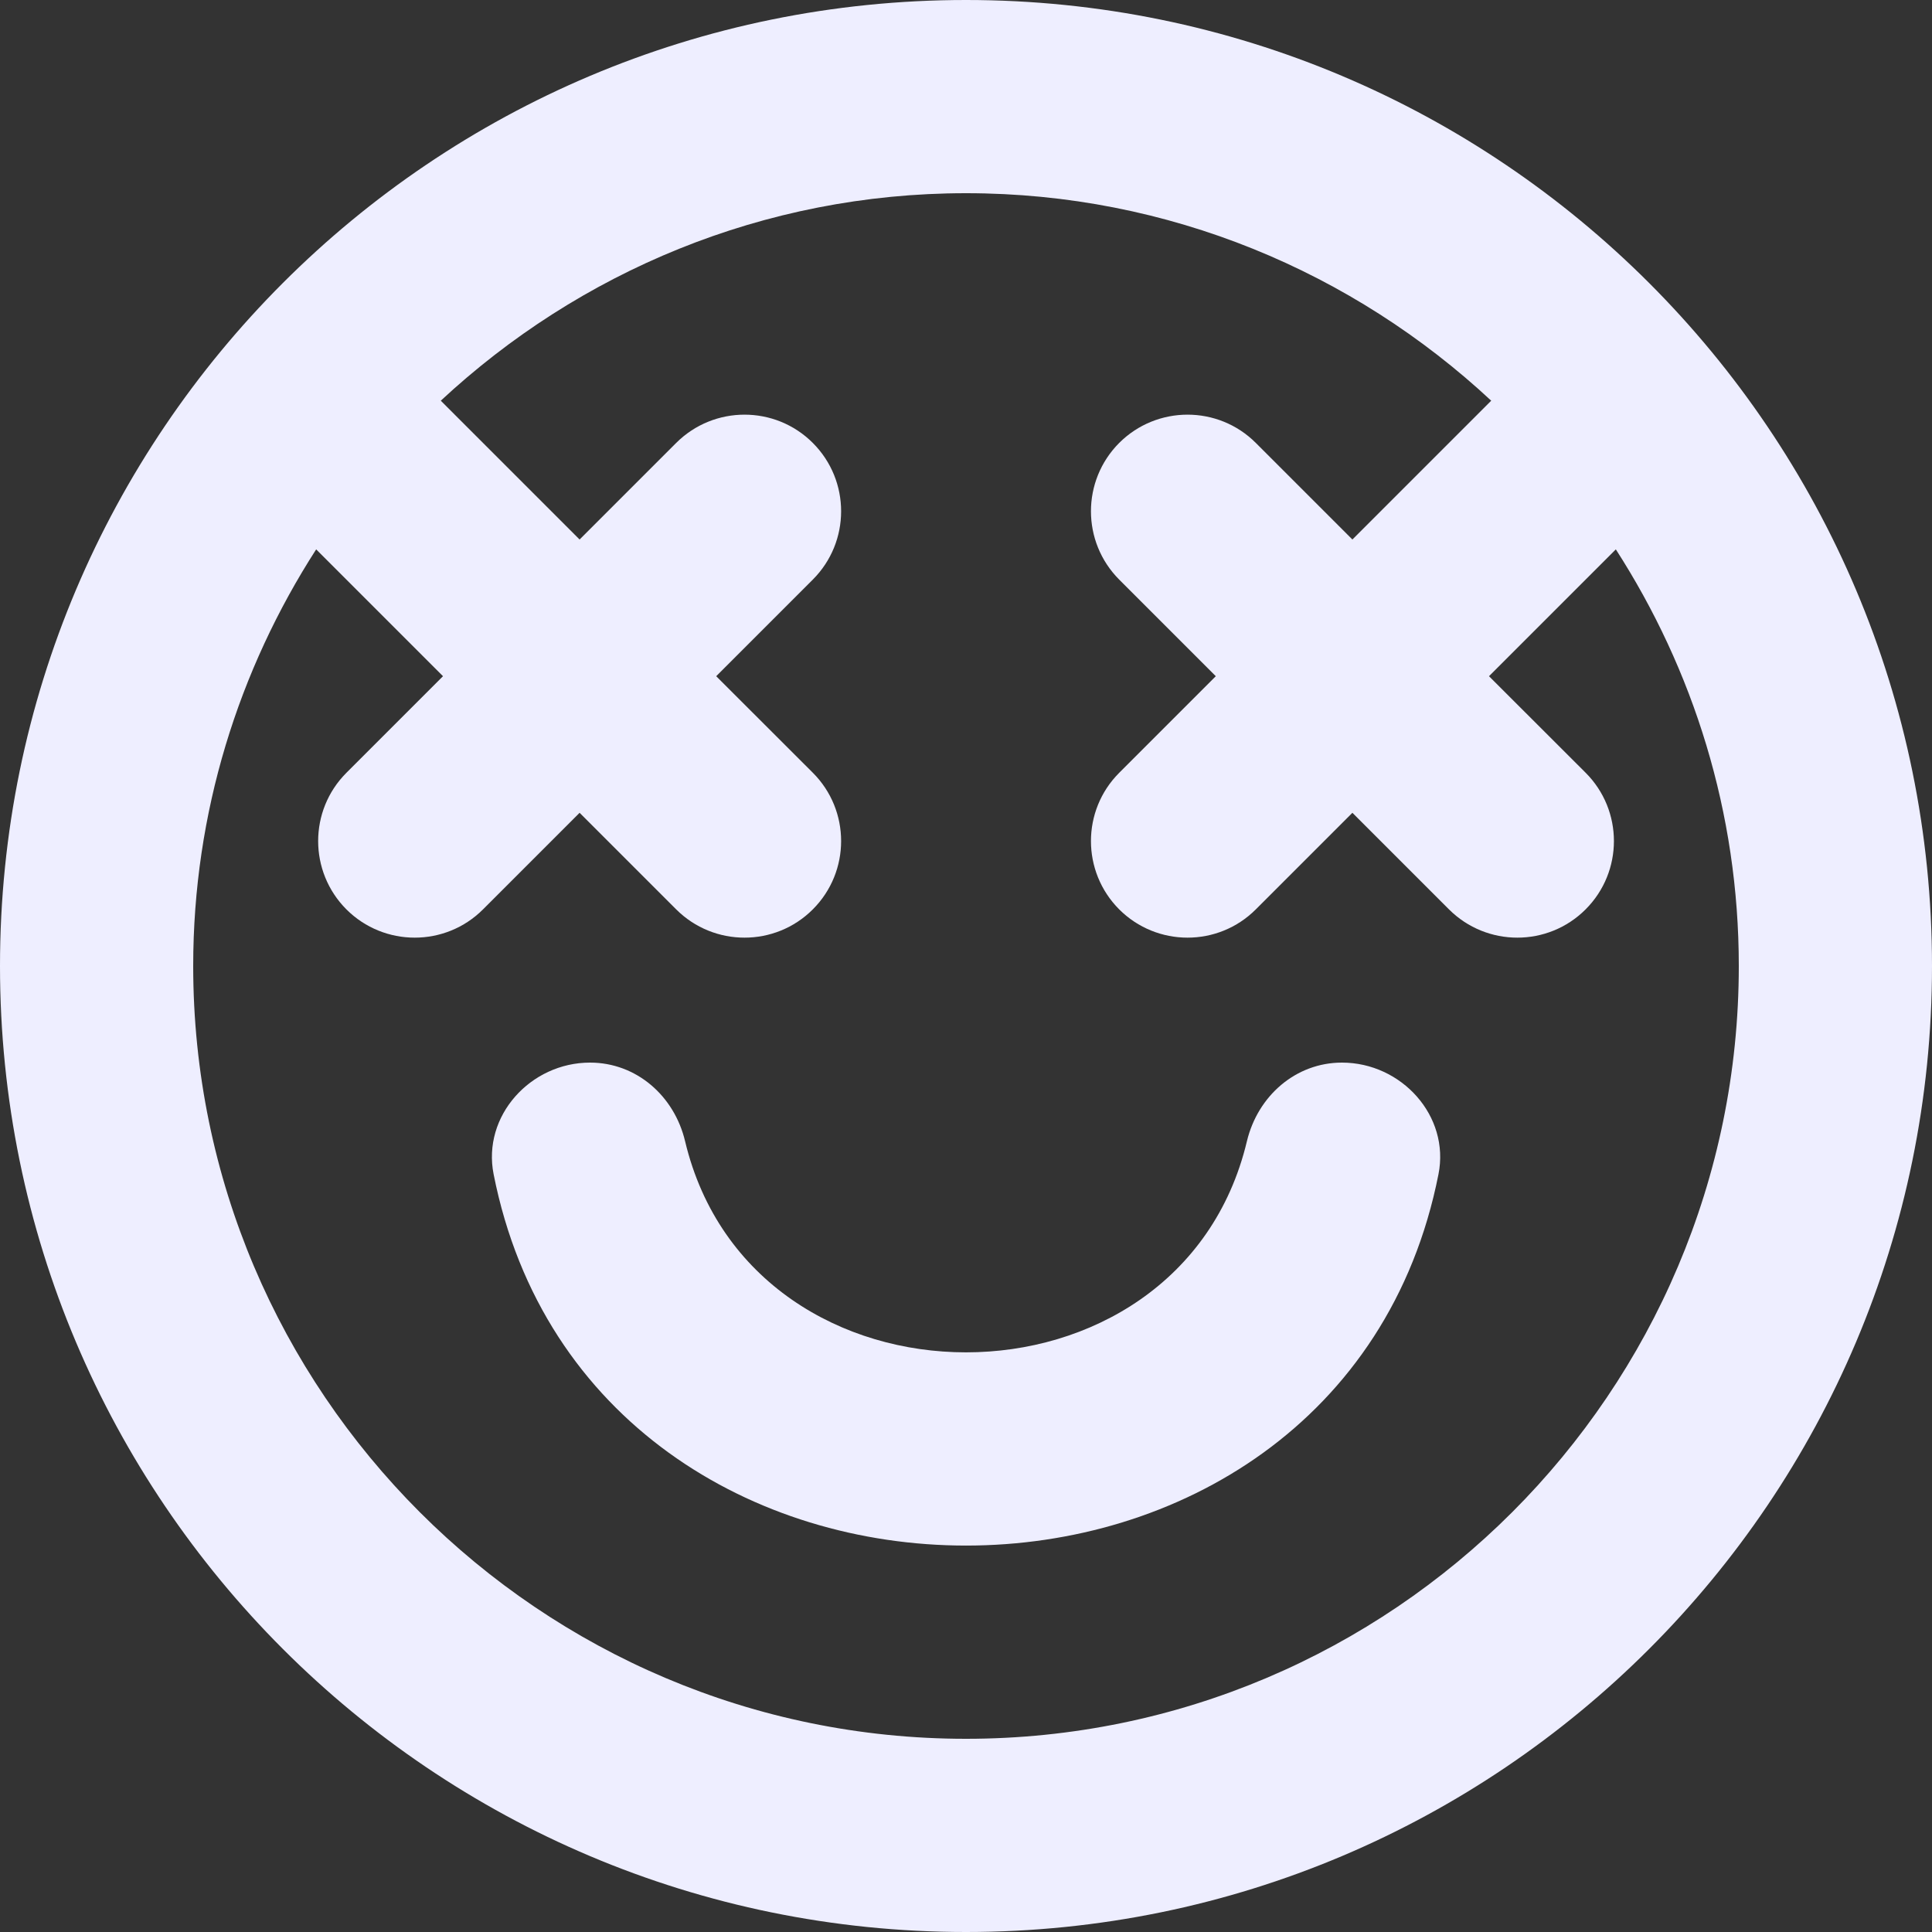 <svg width="172px" height="172px" viewBox="0 0 20 20" version="1.1" xmlns="http://www.w3.org/2000/svg" xmlns:xlink="http://www.w3.org/1999/xlink" fill="#fff" stroke="#fff"><rect x="0" y="0" width="20" height="20" fill="#333333" stroke="none"/><g id="SVGRepo_bgCarrier" stroke-width="0"></g><g id="SVGRepo_tracerCarrier" stroke-linecap="round" stroke-linejoin="round" stroke="#eeCCCCCC" stroke-width="0.24"></g><g id="SVGRepo_iconCarrier"> <title>emoji_happy_circle [#ee]</title> <desc>Created with Sketch.</desc> <defs> </defs> <g id="Page-1" stroke="none" stroke-width="1" fill="none" fill-rule="evenodd"> <g id="Dribbble-Light-Preview" transform="translate(-60, -5839)" fill="#eeff"> <g id="icons" transform="translate(56, 160)"> <path d="M18.891,5691.156 C17.877,5696.281 10.123,5696.281 9.11,5691.156 C8.99,5690.552 9.492,5690 10.108,5690 C10.589,5690 10.981,5690.346 11.092,5690.814 C11.787,5693.728 16.213,5693.728 16.908,5690.814 C17.02,5690.346 17.412,5690 17.892,5690 C18.508,5690 19.011,5690.552 18.891,5691.156 M14,5697 C9.589,5697 6,5693.411 6,5689 C6,5687.411 6.471,5685.933 7.273,5684.687 L8.586,5686 L7.586,5687 C7.196,5687.39 7.196,5688.023 7.586,5688.414 C7.977,5688.804 8.61,5688.804 9,5688.414 L10,5687.414 L11,5688.414 C11.391,5688.804 12.024,5688.804 12.414,5688.414 L12.414,5688.414 C12.805,5688.023 12.805,5687.39 12.414,5686.999 L11.414,5686 L12.414,5685 C12.805,5684.609 12.805,5683.976 12.414,5683.585 C12.024,5683.195 11.391,5683.195 11,5683.585 L10,5684.585 L8.563,5683.148 C9.992,5681.819 11.9,5681 14,5681 C16.101,5681 18.009,5681.819 19.437,5683.148 L18,5684.585 L17,5683.585 C16.61,5683.195 15.977,5683.195 15.586,5683.585 L15.586,5683.585 C15.196,5683.976 15.196,5684.609 15.586,5685 L16.586,5686 L15.586,5687 C15.196,5687.39 15.196,5688.023 15.586,5688.414 C15.977,5688.804 16.61,5688.804 17,5688.414 L18,5687.414 L19,5688.414 C19.391,5688.804 20.024,5688.804 20.414,5688.414 L20.414,5688.414 C20.805,5688.023 20.805,5687.39 20.414,5686.999 L19.414,5686 L20.727,5684.687 C21.529,5685.933 22,5687.411 22,5689 C22,5693.411 18.411,5697 14,5697 M14,5679 C8.477,5679 4,5683.477 4,5689 C4,5694.522 8.477,5699 14,5699 C19.523,5699 24,5694.522 24,5689 C24,5683.477 19.523,5679 14,5679" id="emoji_happy_circle-[#ee]"> </path> </g> </g> </g> </g></svg>